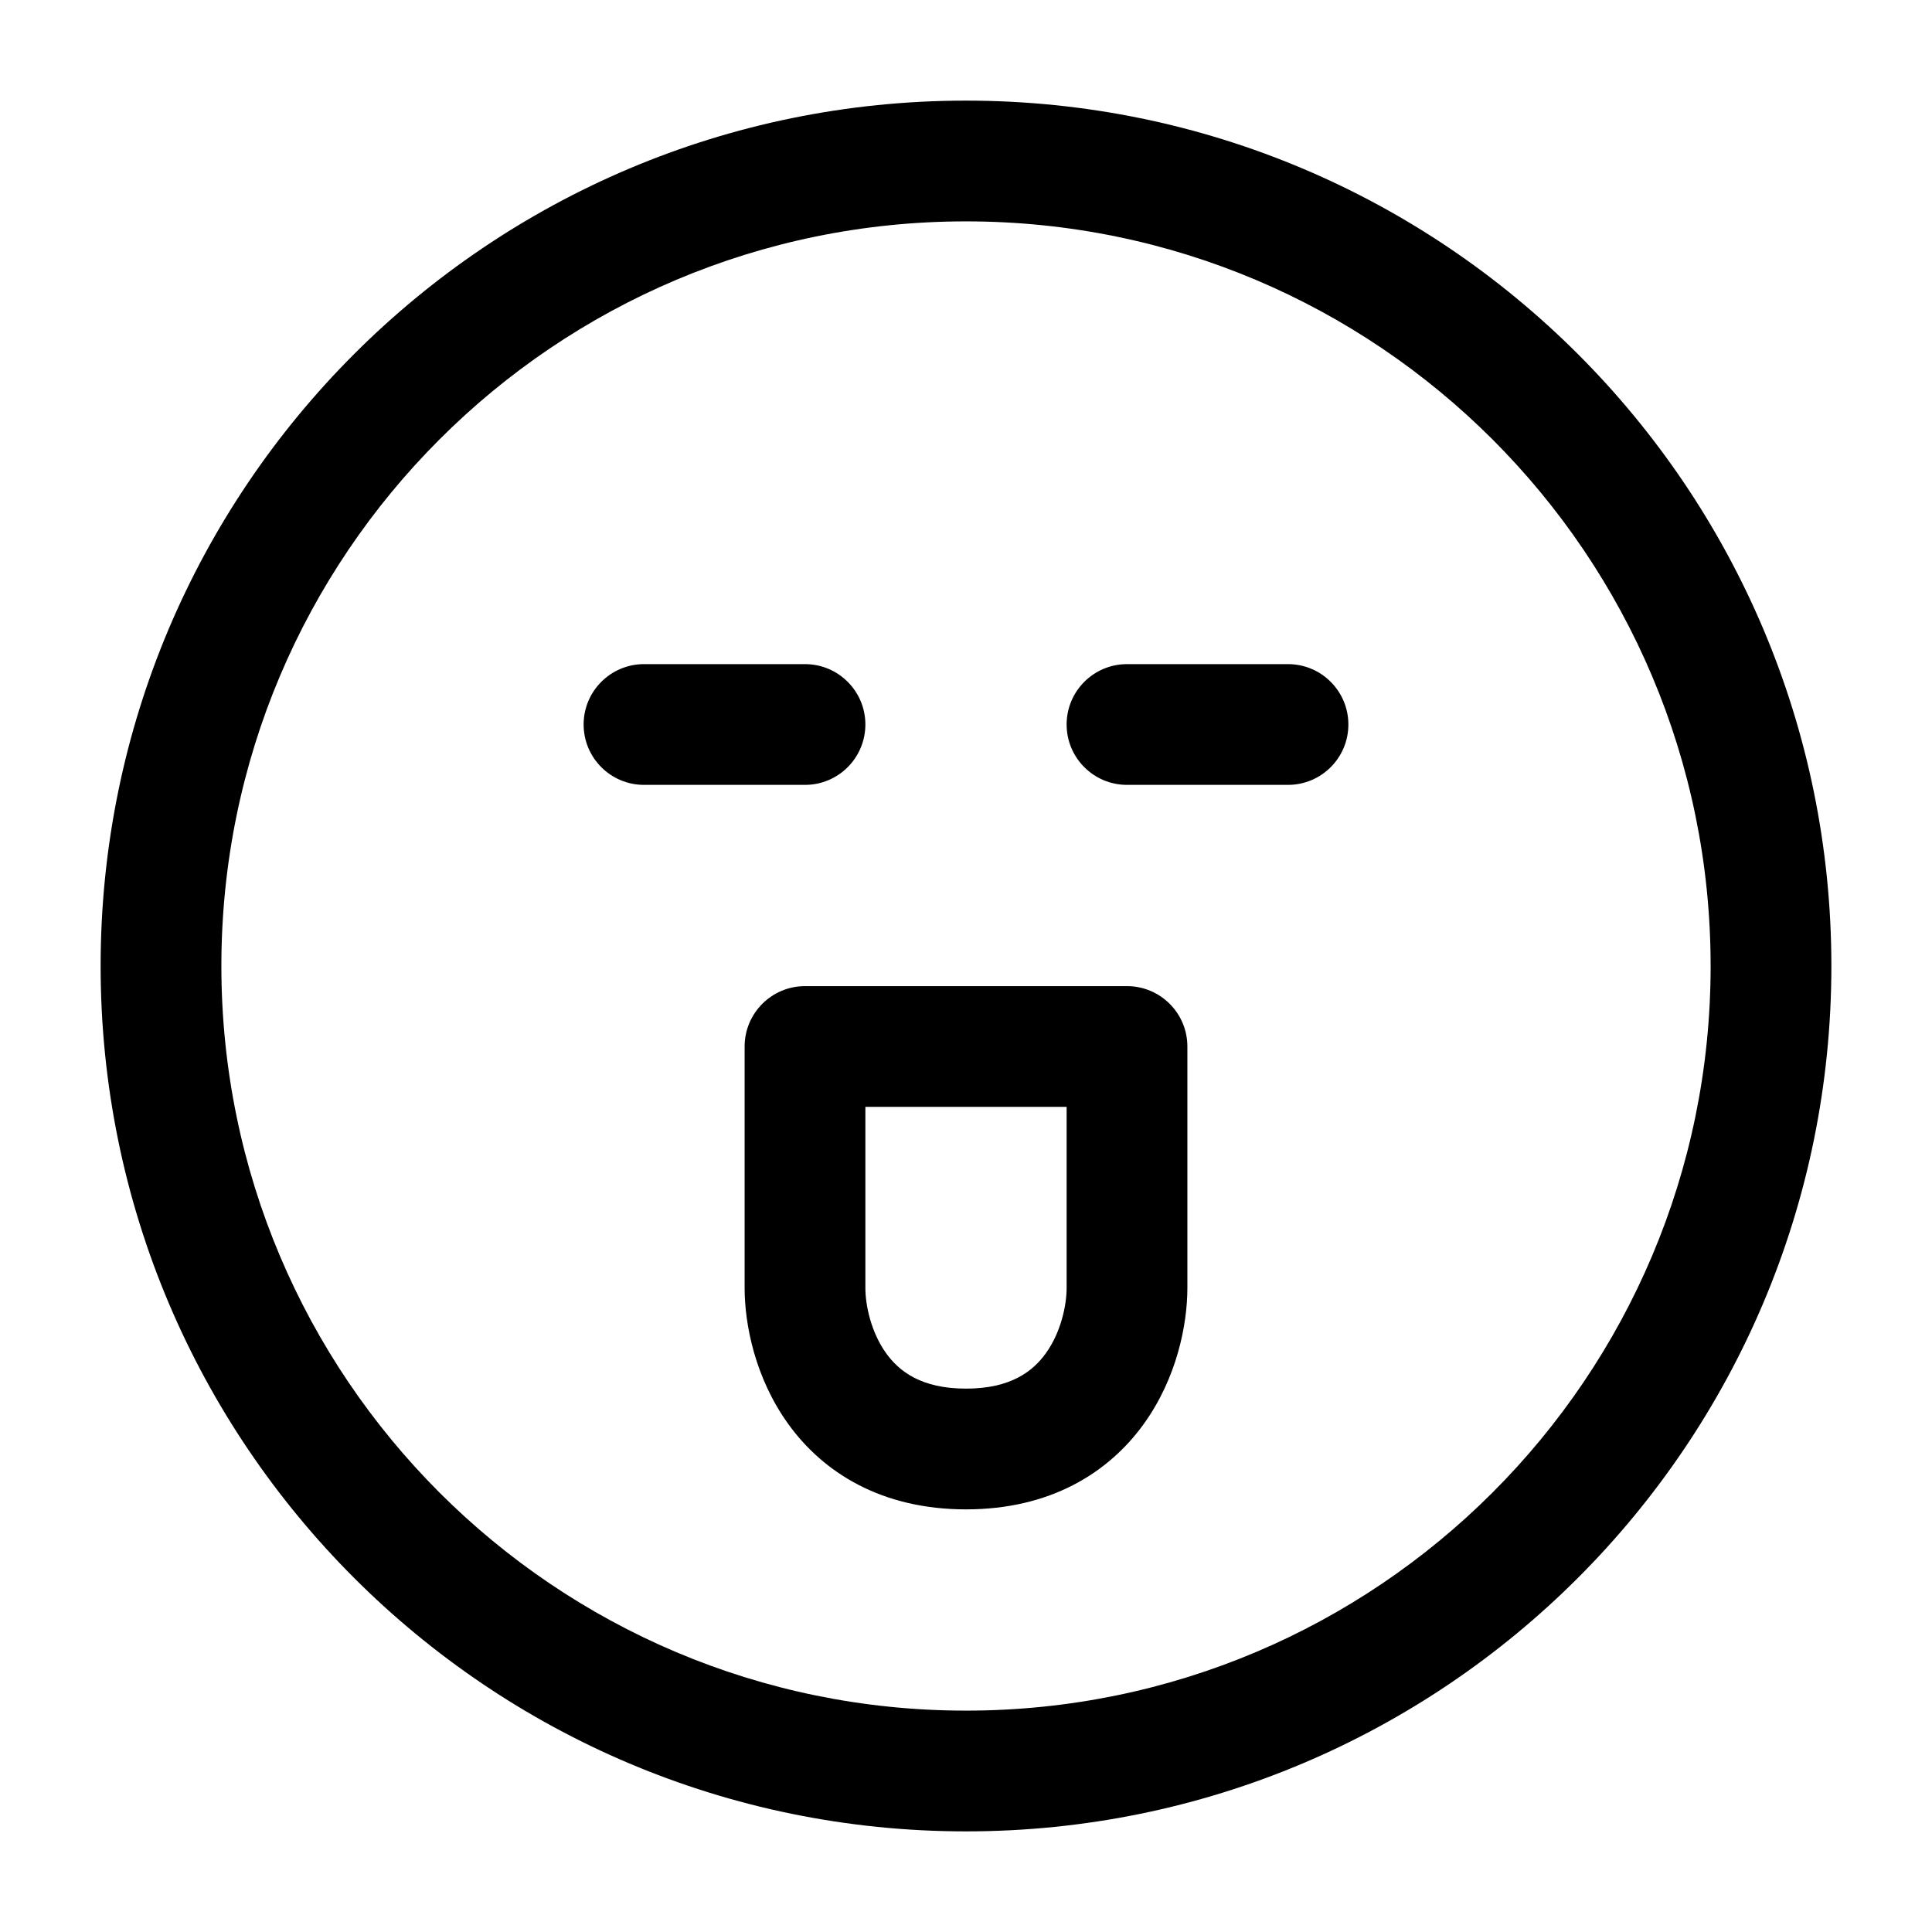 <svg width="24" height="24" viewBox="0 0 24 24" fill="none" xmlns="http://www.w3.org/2000/svg">
<g id="emoji-talking-happy">
<g clip-path="url(#clip0_232_6904)">
<g id="Weight=Dynamic">
<path id="Vector (Stroke)" fill-rule="evenodd" clip-rule="evenodd" d="M1.25 12C1.25 6.063 6.063 1.25 12 1.25C17.937 1.25 22.75 6.063 22.75 12C22.75 17.937 17.937 22.75 12 22.75C6.063 22.75 1.25 17.937 1.25 12ZM12 2.75C6.891 2.75 2.75 6.891 2.75 12C2.75 17.109 6.891 21.25 12 21.25C17.109 21.25 21.25 17.109 21.25 12C21.25 6.891 17.109 2.75 12 2.75ZM7.25 9C7.25 8.586 7.586 8.25 8 8.25H10C10.414 8.25 10.75 8.586 10.75 9C10.75 9.414 10.414 9.75 10 9.75H8C7.586 9.75 7.25 9.414 7.25 9ZM13.25 9C13.25 8.586 13.586 8.25 14 8.25H16C16.414 8.25 16.75 8.586 16.75 9C16.75 9.414 16.414 9.75 16 9.75H14C13.586 9.75 13.25 9.414 13.25 9ZM9.25 13C9.25 12.586 9.586 12.25 10 12.25H14C14.414 12.25 14.75 12.586 14.75 13V16C14.75 16.453 14.62 17.117 14.209 17.688C13.77 18.298 13.044 18.75 12 18.75C10.956 18.75 10.23 18.298 9.791 17.688C9.38 17.117 9.25 16.453 9.25 16V13ZM10.75 13.75V16C10.75 16.213 10.82 16.55 11.009 16.812C11.17 17.035 11.444 17.25 12 17.25C12.556 17.25 12.83 17.035 12.991 16.812C13.18 16.55 13.25 16.213 13.25 16V13.75H10.75Z" fill="black"/>
</g>
</g>
</g>
<defs>
<clipPath id="clip0_232_6904">
<rect width="24" height="24" rx="5" fill="white"/>
</clipPath>
</defs>
</svg>
